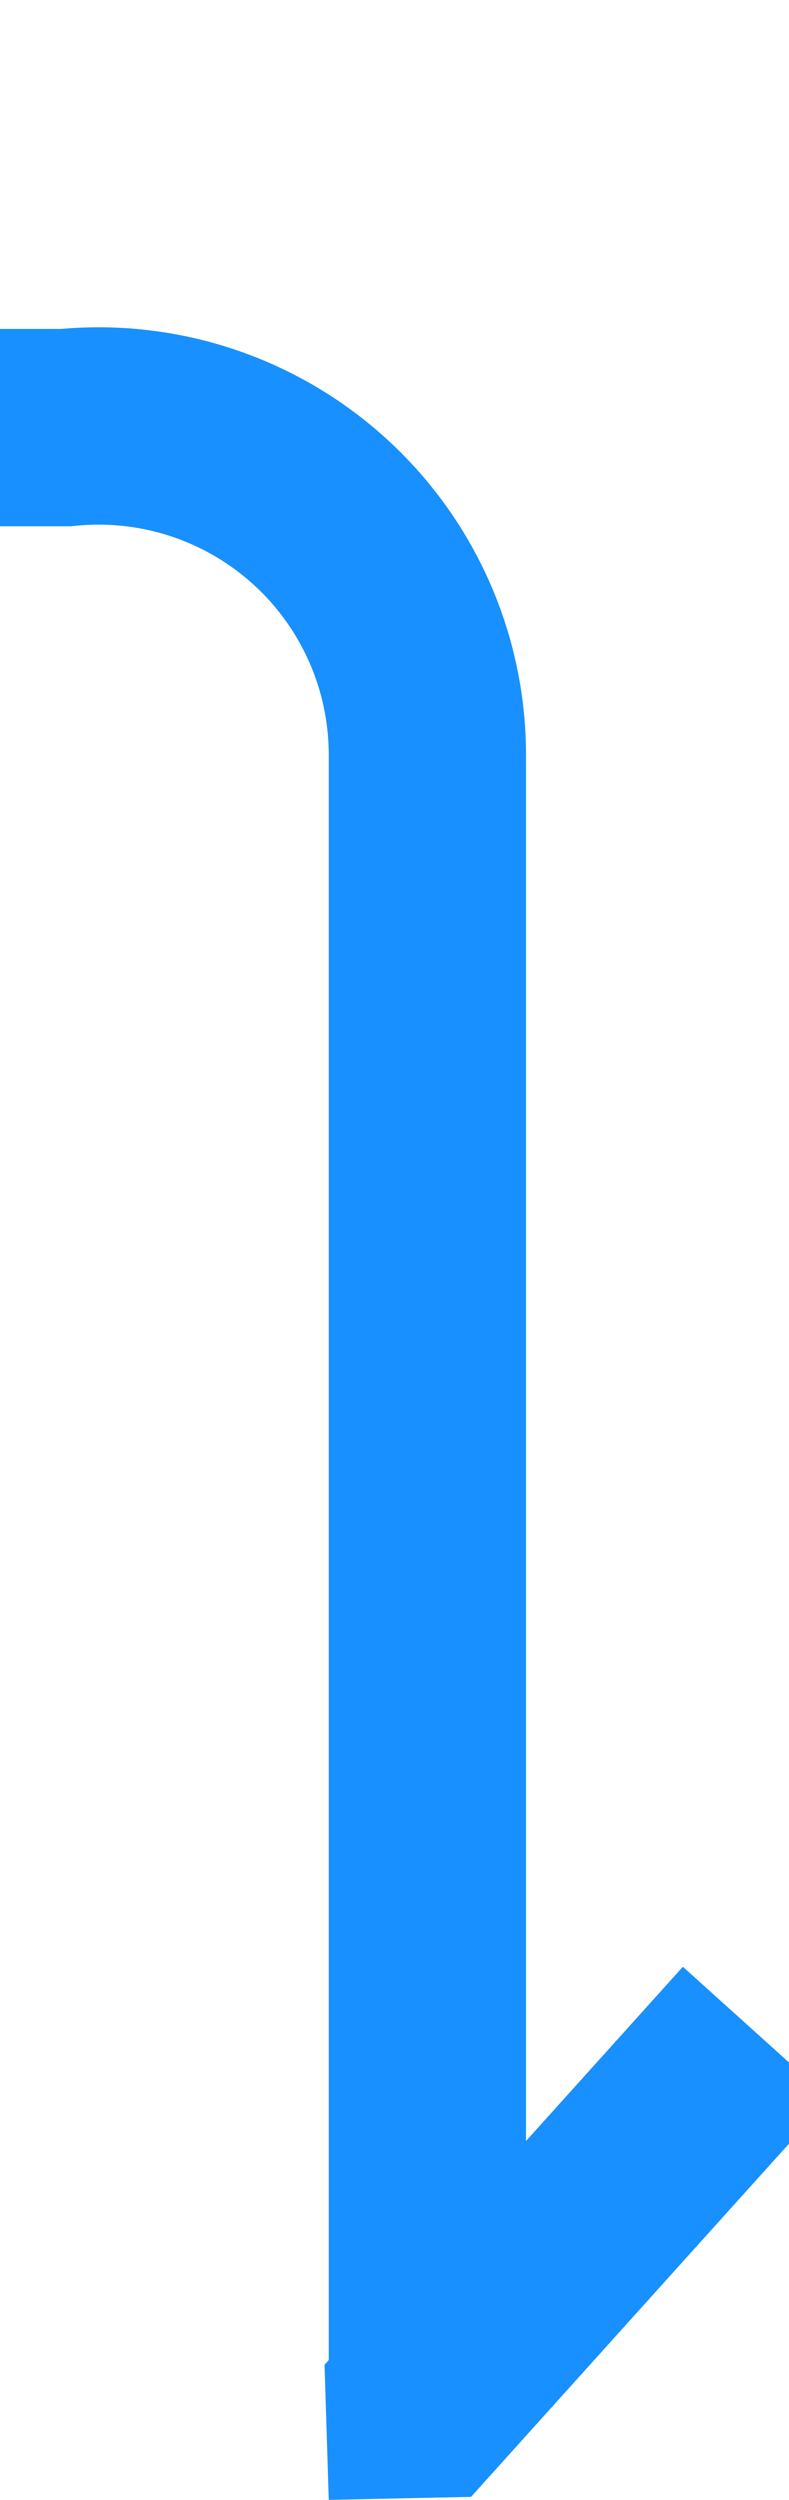 ﻿<?xml version="1.0" encoding="utf-8"?>
<svg version="1.1" xmlns:xlink="http://www.w3.org/1999/xlink" width="12px" height="38px" preserveAspectRatio="xMidYMin meet" viewBox="957 966  10 38" xmlns="http://www.w3.org/2000/svg">
  <path d="M 830.5 914  L 830.5 967  A 5 5 0 0 0 835.5 972.5 L 957 972.5  A 5 5 0 0 1 962.5 977.5 L 962.5 1003  " stroke-width="3" stroke="#1890ff" fill="none" />
  <path d="M 963.164 1003.954  L 968.614 997.904  L 966.386 995.896  L 960.936 1001.946  L 961 1004  L 963.164 1003.954  Z " fill-rule="nonzero" fill="#1890ff" stroke="none" />
</svg>